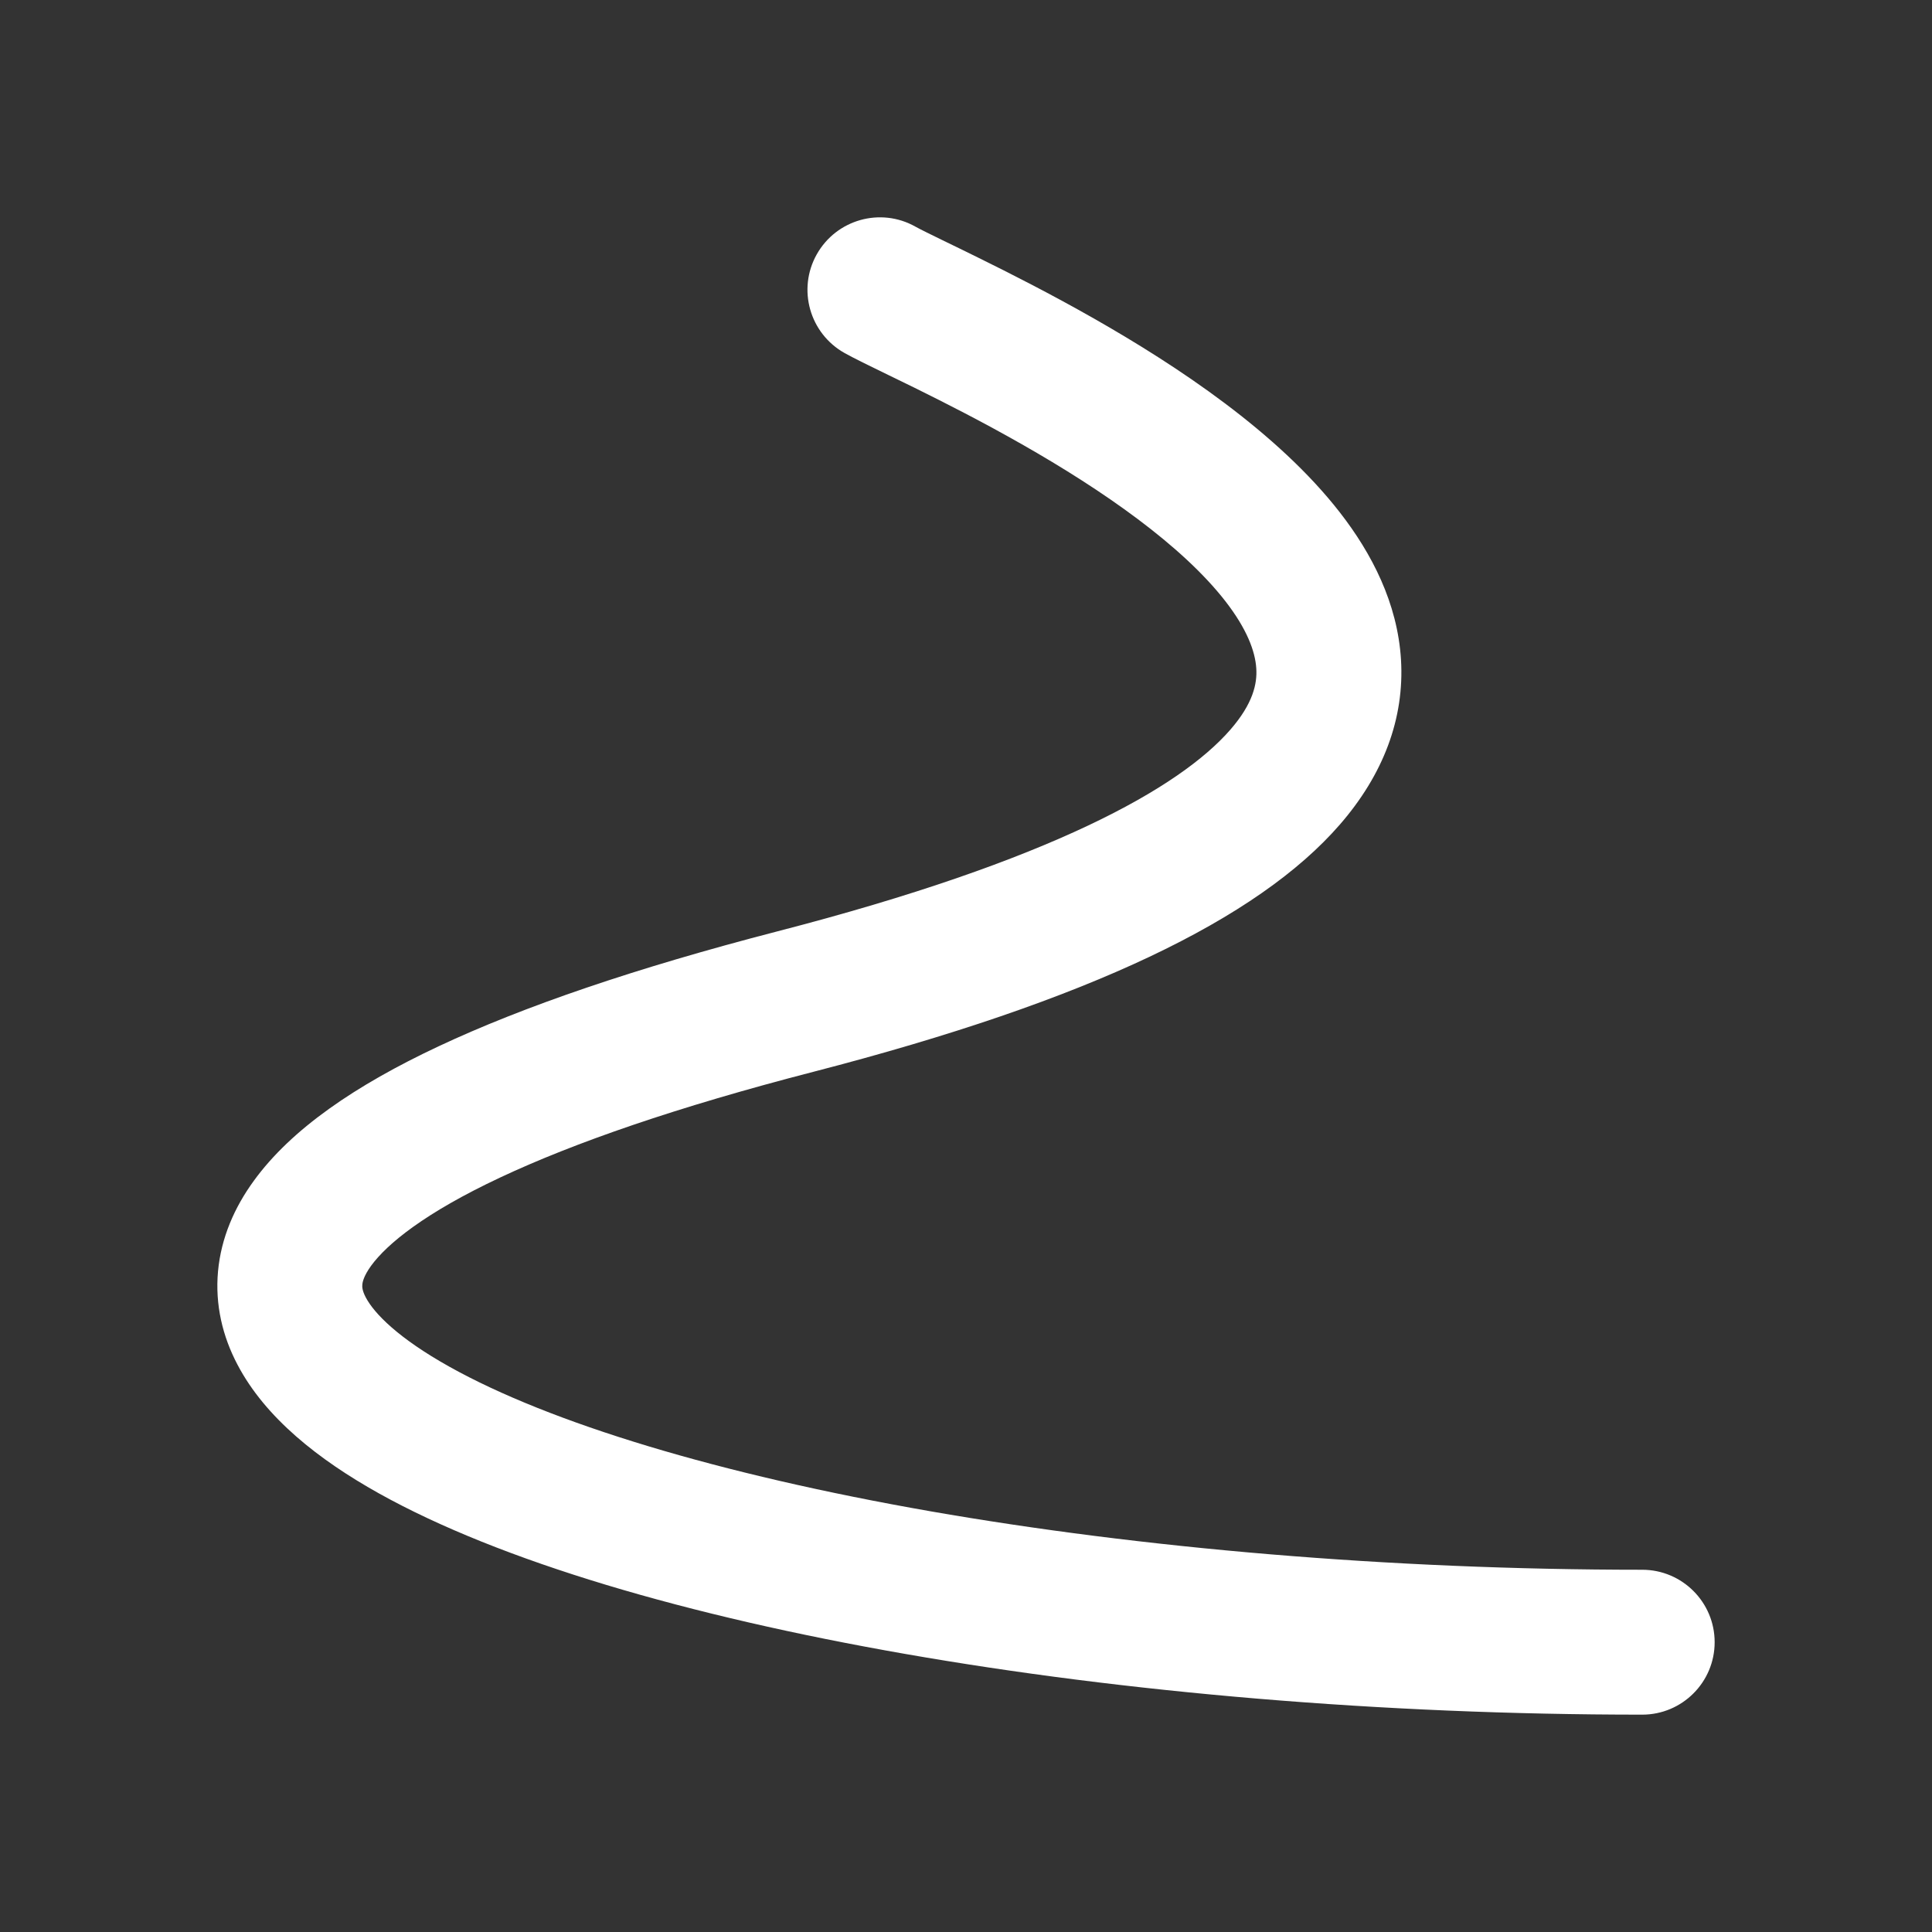 <svg width="20" height="20" viewBox="0 0 20 20" fill="none" xmlns="http://www.w3.org/2000/svg">
<rect x="0" y="0" width="20" height="20" fill="#333333" stroke="none"/>
<path fill-rule="evenodd" clip-rule="evenodd" d="M8.455 2.633C8.658 2.272 9.115 2.143 9.476 2.346C9.53 2.376 9.627 2.423 9.776 2.496C9.871 2.542 9.987 2.598 10.126 2.667C10.459 2.831 10.879 3.044 11.322 3.296C12.185 3.787 13.228 4.477 13.872 5.307C14.2 5.729 14.467 6.243 14.503 6.828C14.54 7.437 14.321 8.017 13.87 8.536C13.021 9.513 11.282 10.355 8.421 11.095C7.004 11.461 5.941 11.831 5.179 12.189C4.399 12.555 4.007 12.876 3.841 13.104C3.766 13.208 3.753 13.271 3.751 13.297C3.748 13.321 3.75 13.361 3.786 13.43C3.873 13.596 4.122 13.852 4.652 14.148C5.691 14.729 7.437 15.261 9.633 15.645C11.811 16.025 14.371 16.25 17 16.25C17.414 16.25 17.75 16.586 17.75 17C17.75 17.414 17.414 17.75 17 17.75C14.291 17.75 11.644 17.519 9.374 17.122C7.123 16.729 5.18 16.162 3.92 15.458C3.301 15.112 2.747 14.678 2.458 14.126C2.305 13.836 2.225 13.508 2.257 13.16C2.289 12.814 2.426 12.5 2.628 12.223C3.015 11.689 3.68 11.235 4.541 10.831C5.418 10.419 6.578 10.022 8.045 9.642C10.883 8.909 12.214 8.155 12.738 7.552C12.973 7.281 13.015 7.076 13.005 6.92C12.994 6.74 12.906 6.509 12.687 6.226C12.236 5.645 11.417 5.076 10.58 4.6C10.173 4.368 9.783 4.17 9.463 4.012C9.372 3.967 9.281 3.923 9.194 3.881C9.002 3.788 8.835 3.706 8.742 3.654C8.381 3.451 8.252 2.994 8.455 2.633Z" fill="white"/>
</svg>
